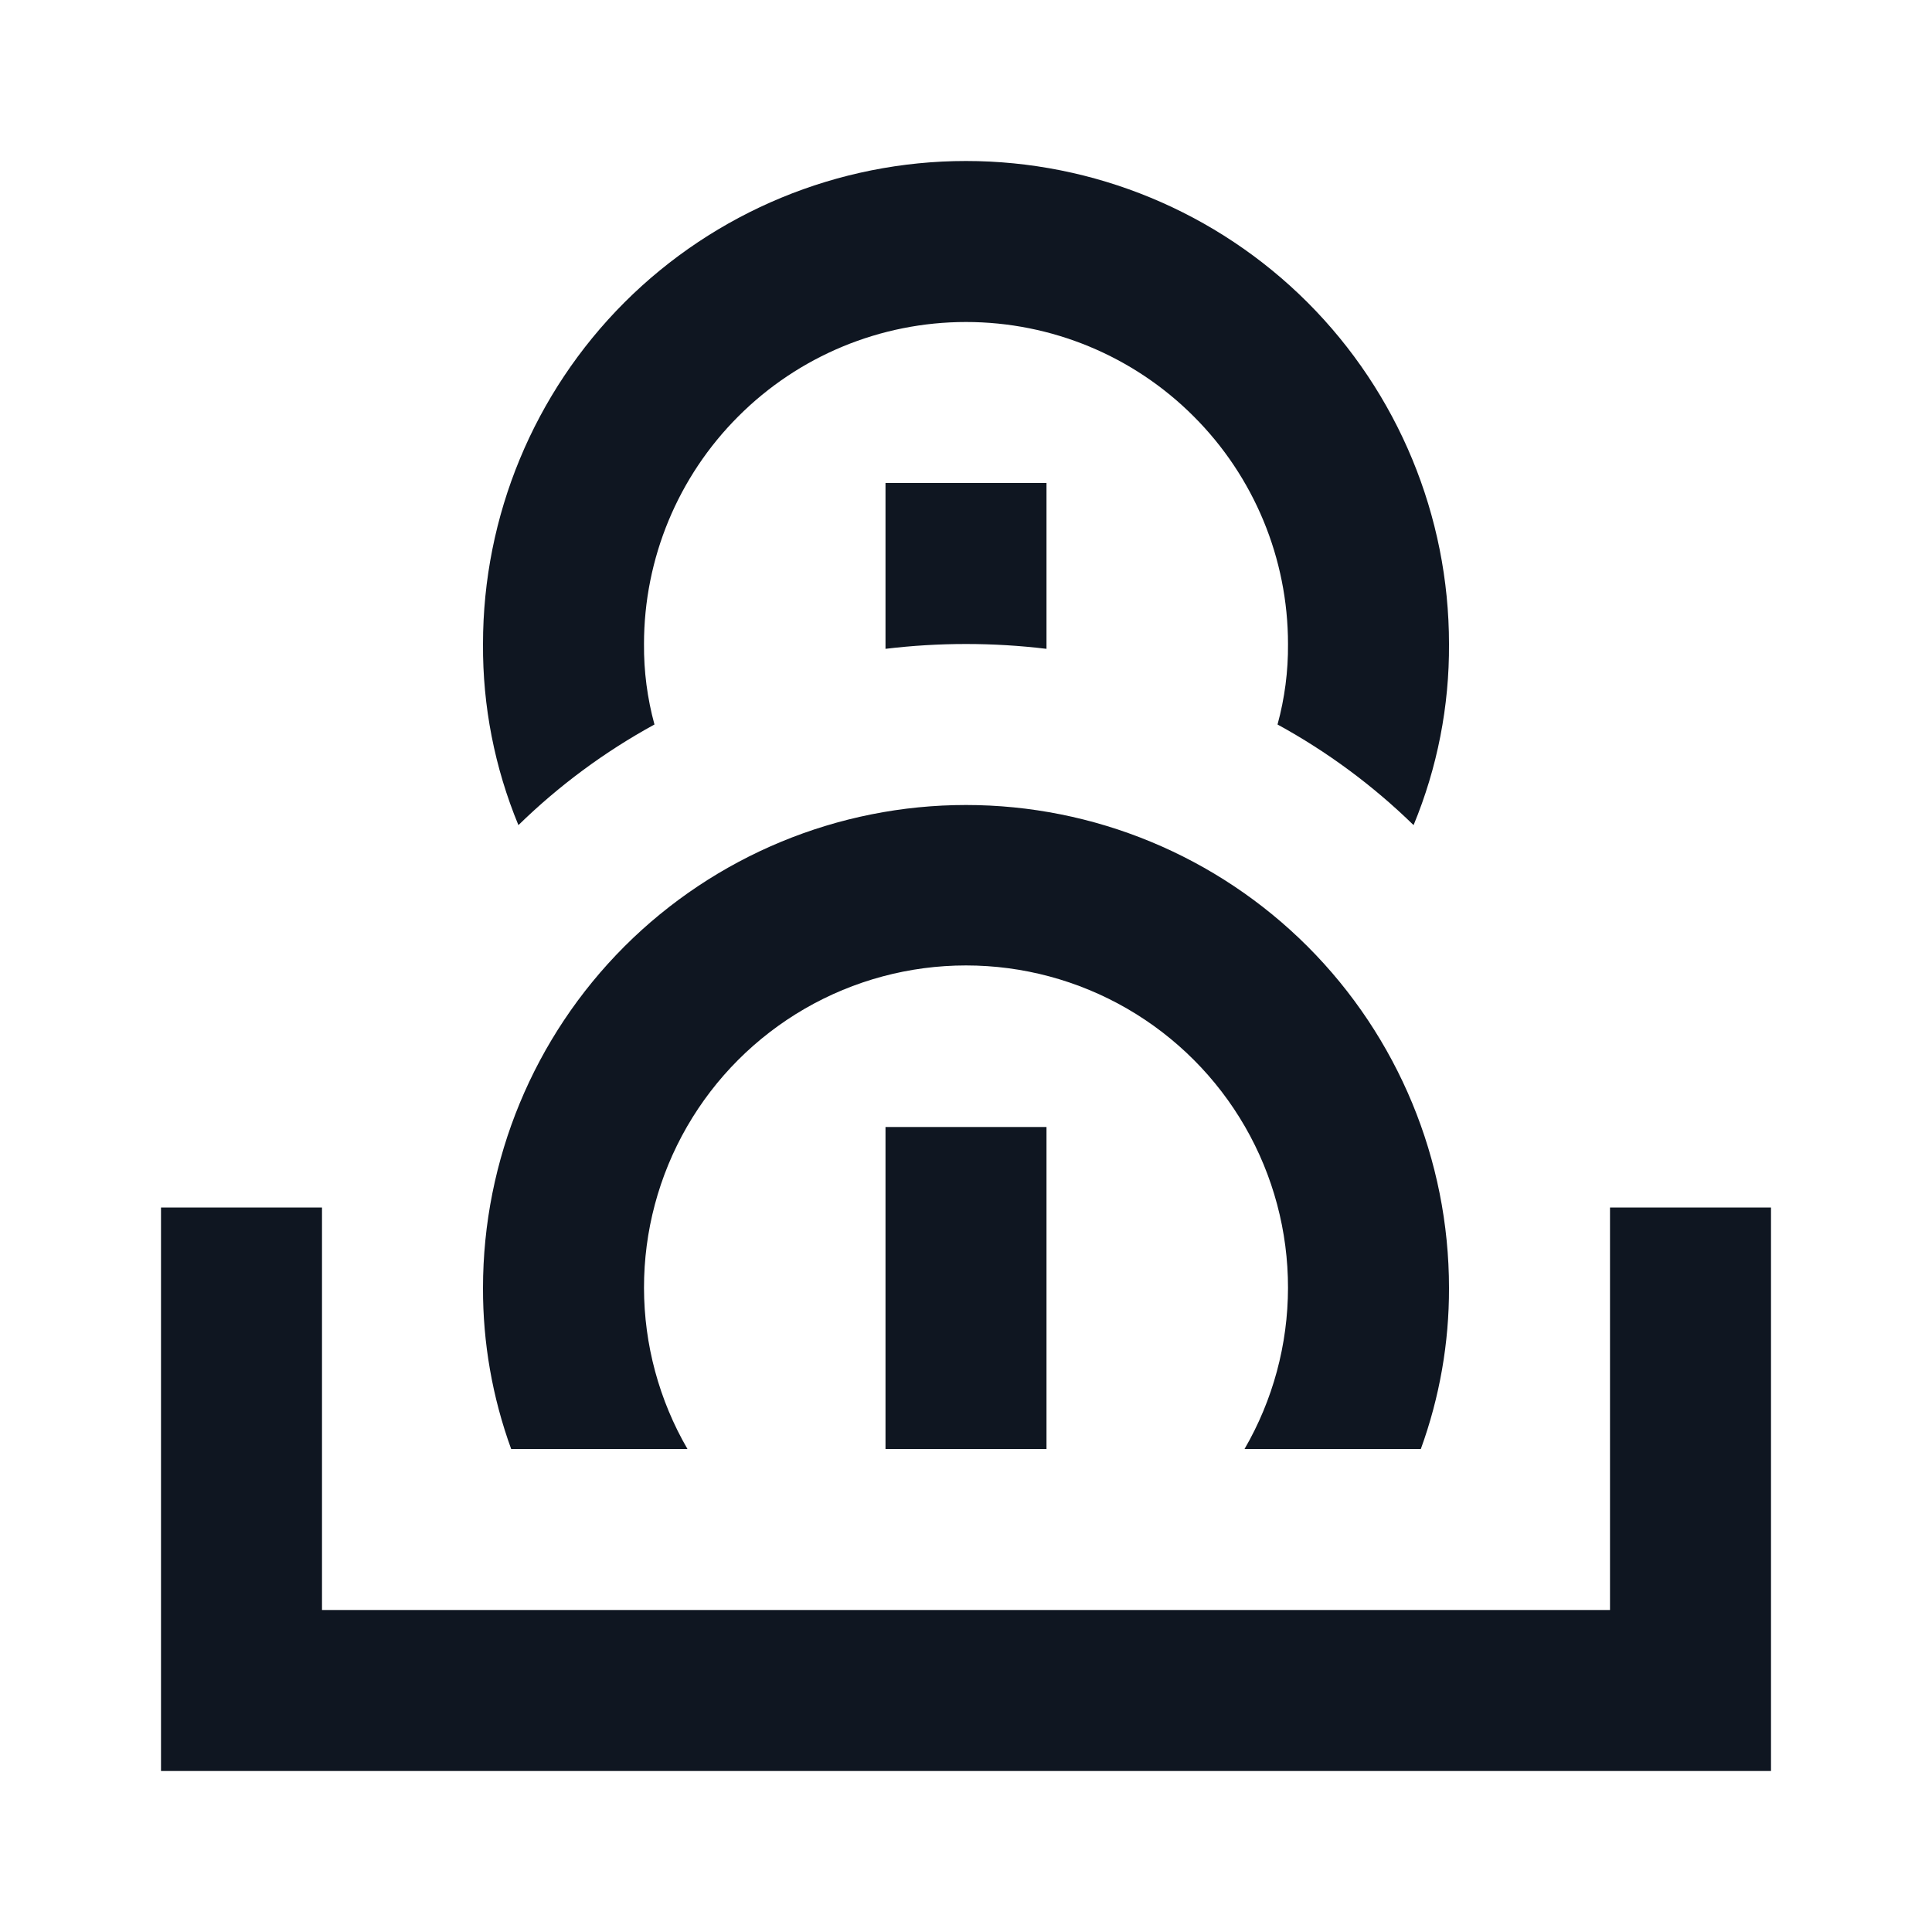 <svg width="24" height="24" viewBox="0 0 24 24" fill="none" xmlns="http://www.w3.org/2000/svg">
<path d="M20 15V20H4V15H2V22H22V15H20ZM13 18H11V14H13V18ZM12 10C10.409 10 8.883 10.632 7.757 11.757C6.632 12.883 6 14.409 6 16C5.998 16.682 6.117 17.359 6.35 18H8.54C8.187 17.392 8.001 16.702 8 15.999C7.999 15.296 8.183 14.605 8.534 13.996C8.885 13.387 9.39 12.882 9.998 12.53C10.607 12.178 11.297 11.993 12 11.993C12.703 11.993 13.393 12.178 14.002 12.53C14.61 12.882 15.115 13.387 15.466 13.996C15.817 14.605 16.001 15.296 16 15.999C15.999 16.702 15.813 17.392 15.46 18H17.65C17.883 17.359 18.002 16.682 18 16C18 14.409 17.368 12.883 16.243 11.757C15.117 10.632 13.591 10 12 10ZM13 6V8.06C12.336 7.98 11.664 7.98 11 8.06V6H13ZM12 2C10.409 2 8.883 2.632 7.757 3.757C6.632 4.883 6 6.409 6 8C5.995 8.772 6.145 9.537 6.44 10.25C6.944 9.758 7.512 9.338 8.13 9C8.041 8.674 7.997 8.338 8 8C8 6.939 8.421 5.922 9.172 5.172C9.922 4.421 10.939 4 12 4C13.061 4 14.078 4.421 14.828 5.172C15.579 5.922 16 6.939 16 8C16.003 8.338 15.959 8.674 15.87 9C16.488 9.338 17.056 9.758 17.56 10.25C17.855 9.537 18.005 8.772 18 8C18 6.409 17.368 4.883 16.243 3.757C15.117 2.632 13.591 2 12 2Z" fill="#0F1621"/>
</svg>
